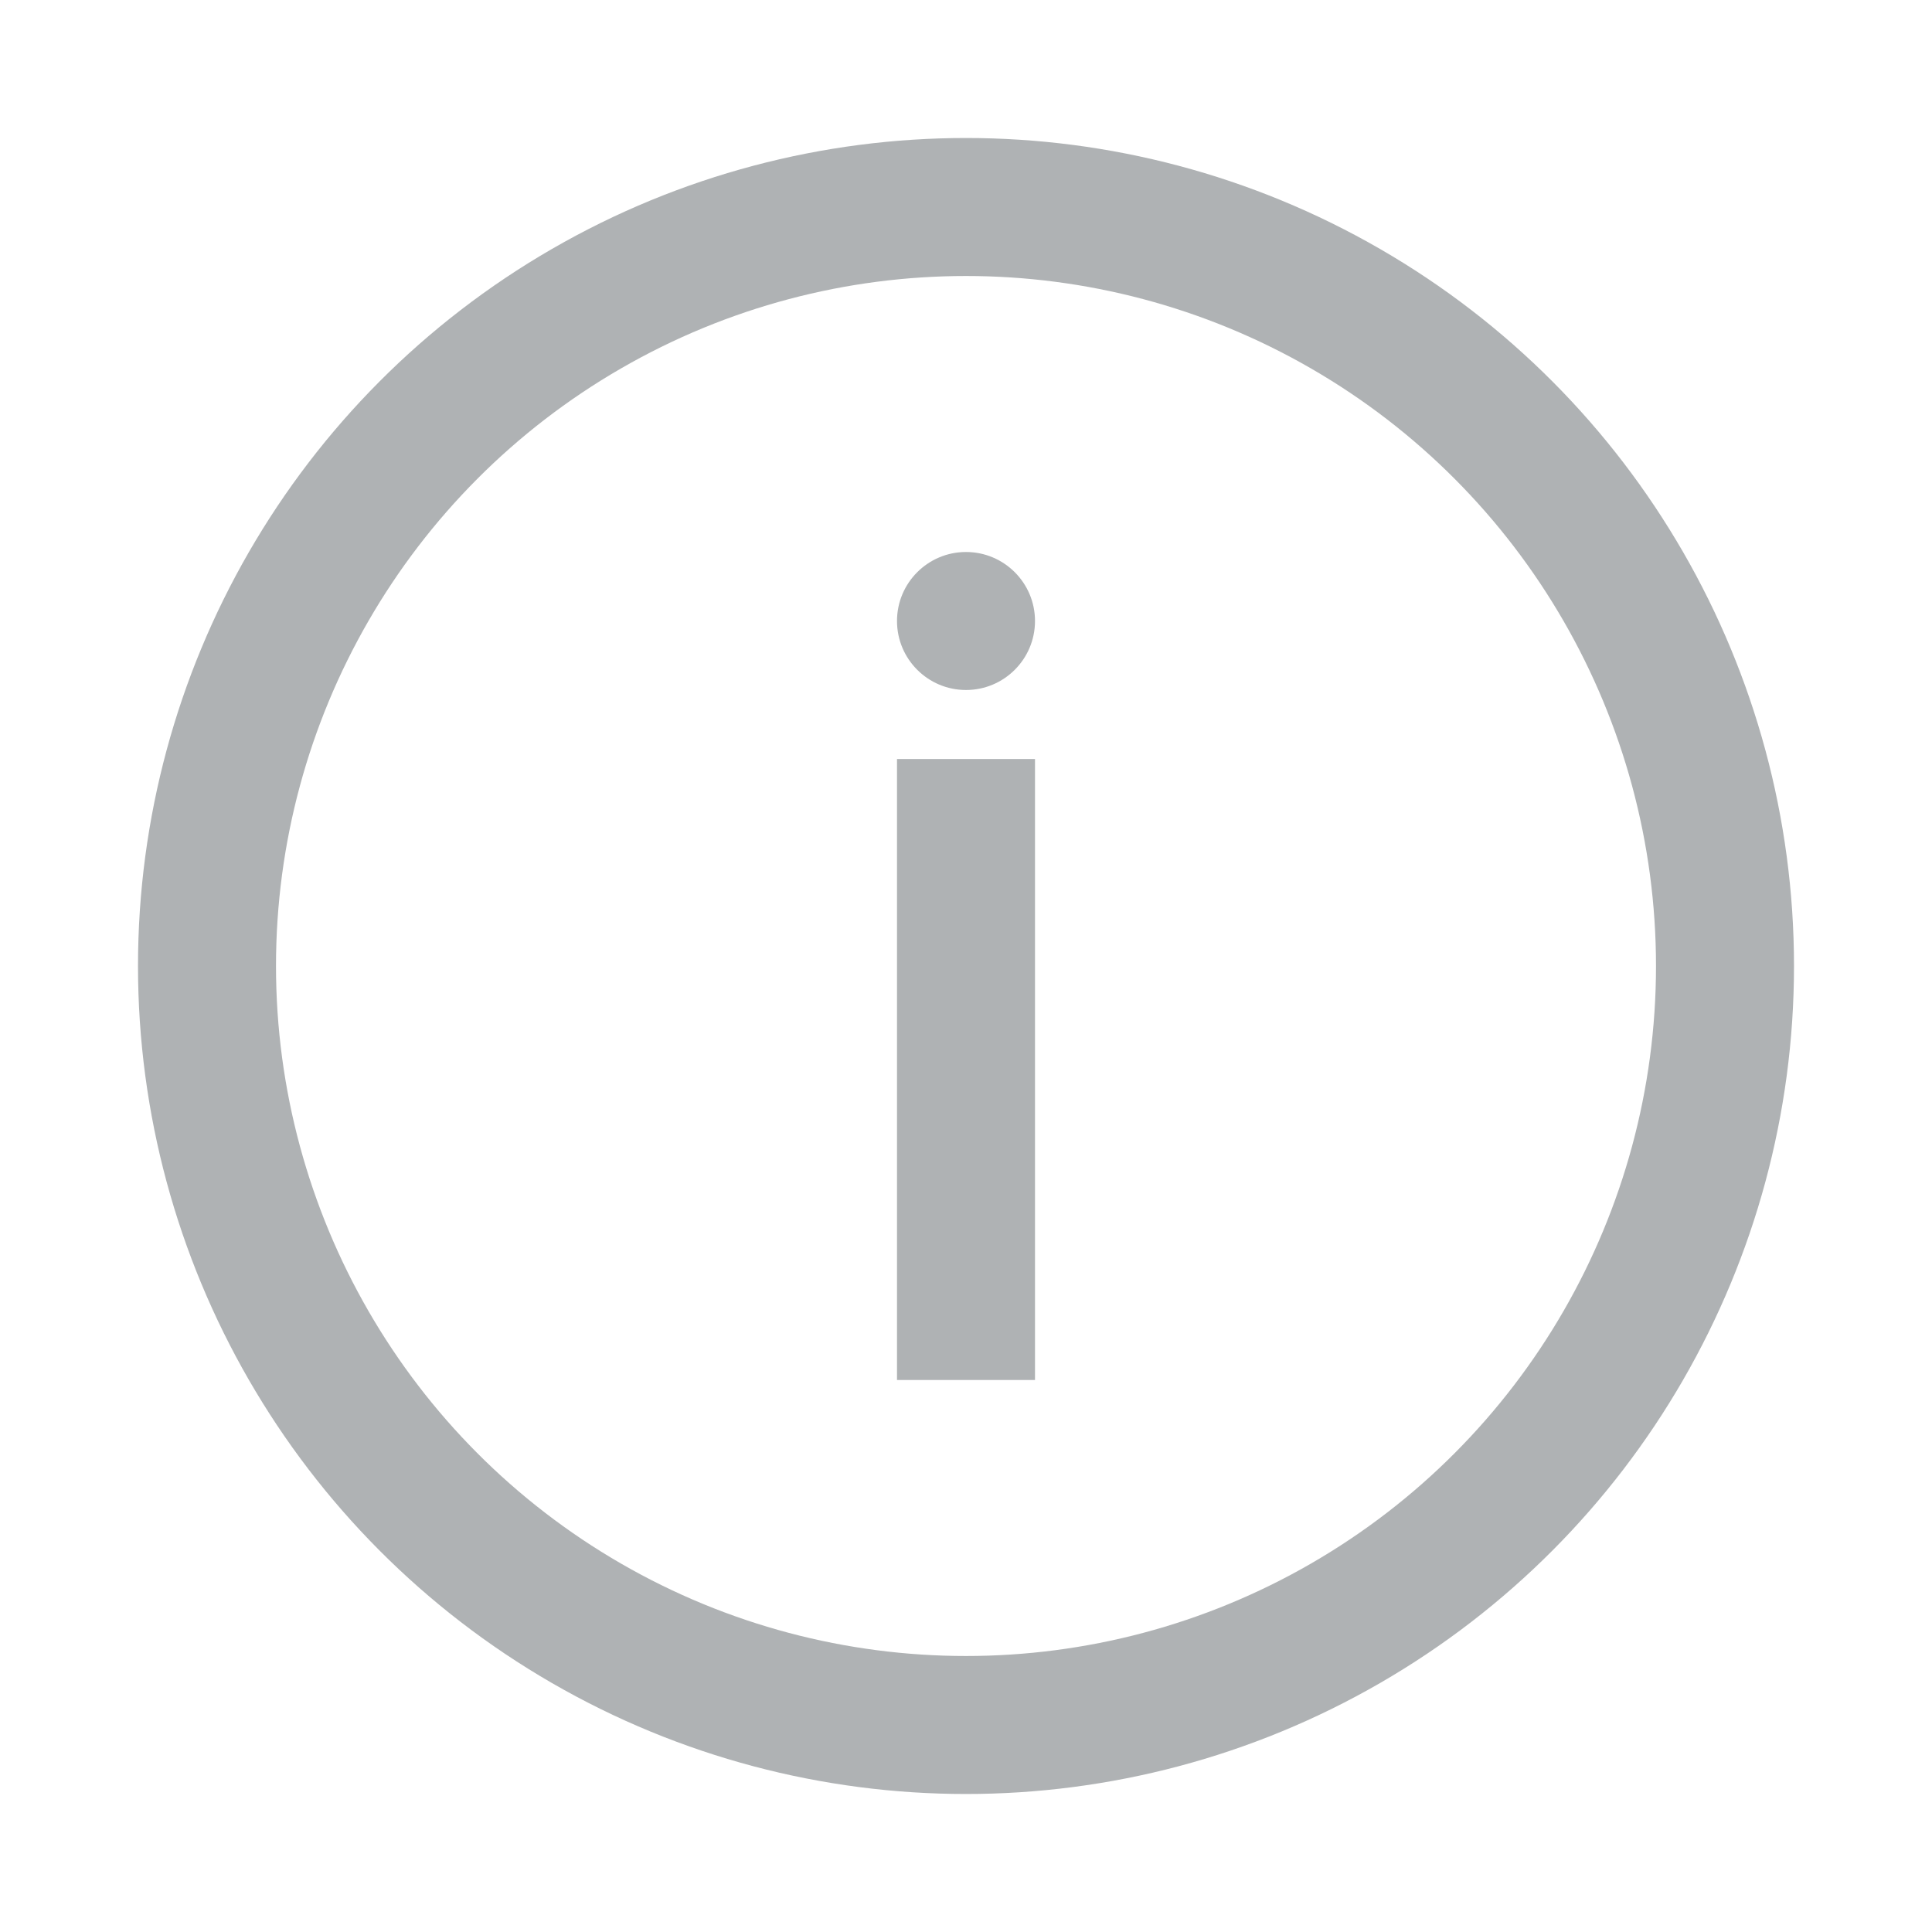 <svg width="14" height="14" viewBox="0 0 14 14" fill="none" xmlns="http://www.w3.org/2000/svg">
<circle cx="7" cy="7" r="5.5" stroke="#AFB2B4"/>
<path d="M7.5 4.5C7.5 4.776 7.276 5 7 5C6.724 5 6.5 4.776 6.5 4.5C6.5 4.224 6.724 4 7 4C7.276 4 7.5 4.224 7.5 4.5Z" fill="#AFB2B4"/>
<path fill-rule="evenodd" clip-rule="evenodd" d="M7.5 5.5V10H6.5V5.5H7.5Z" fill="#AFB2B4"/>
</svg>
